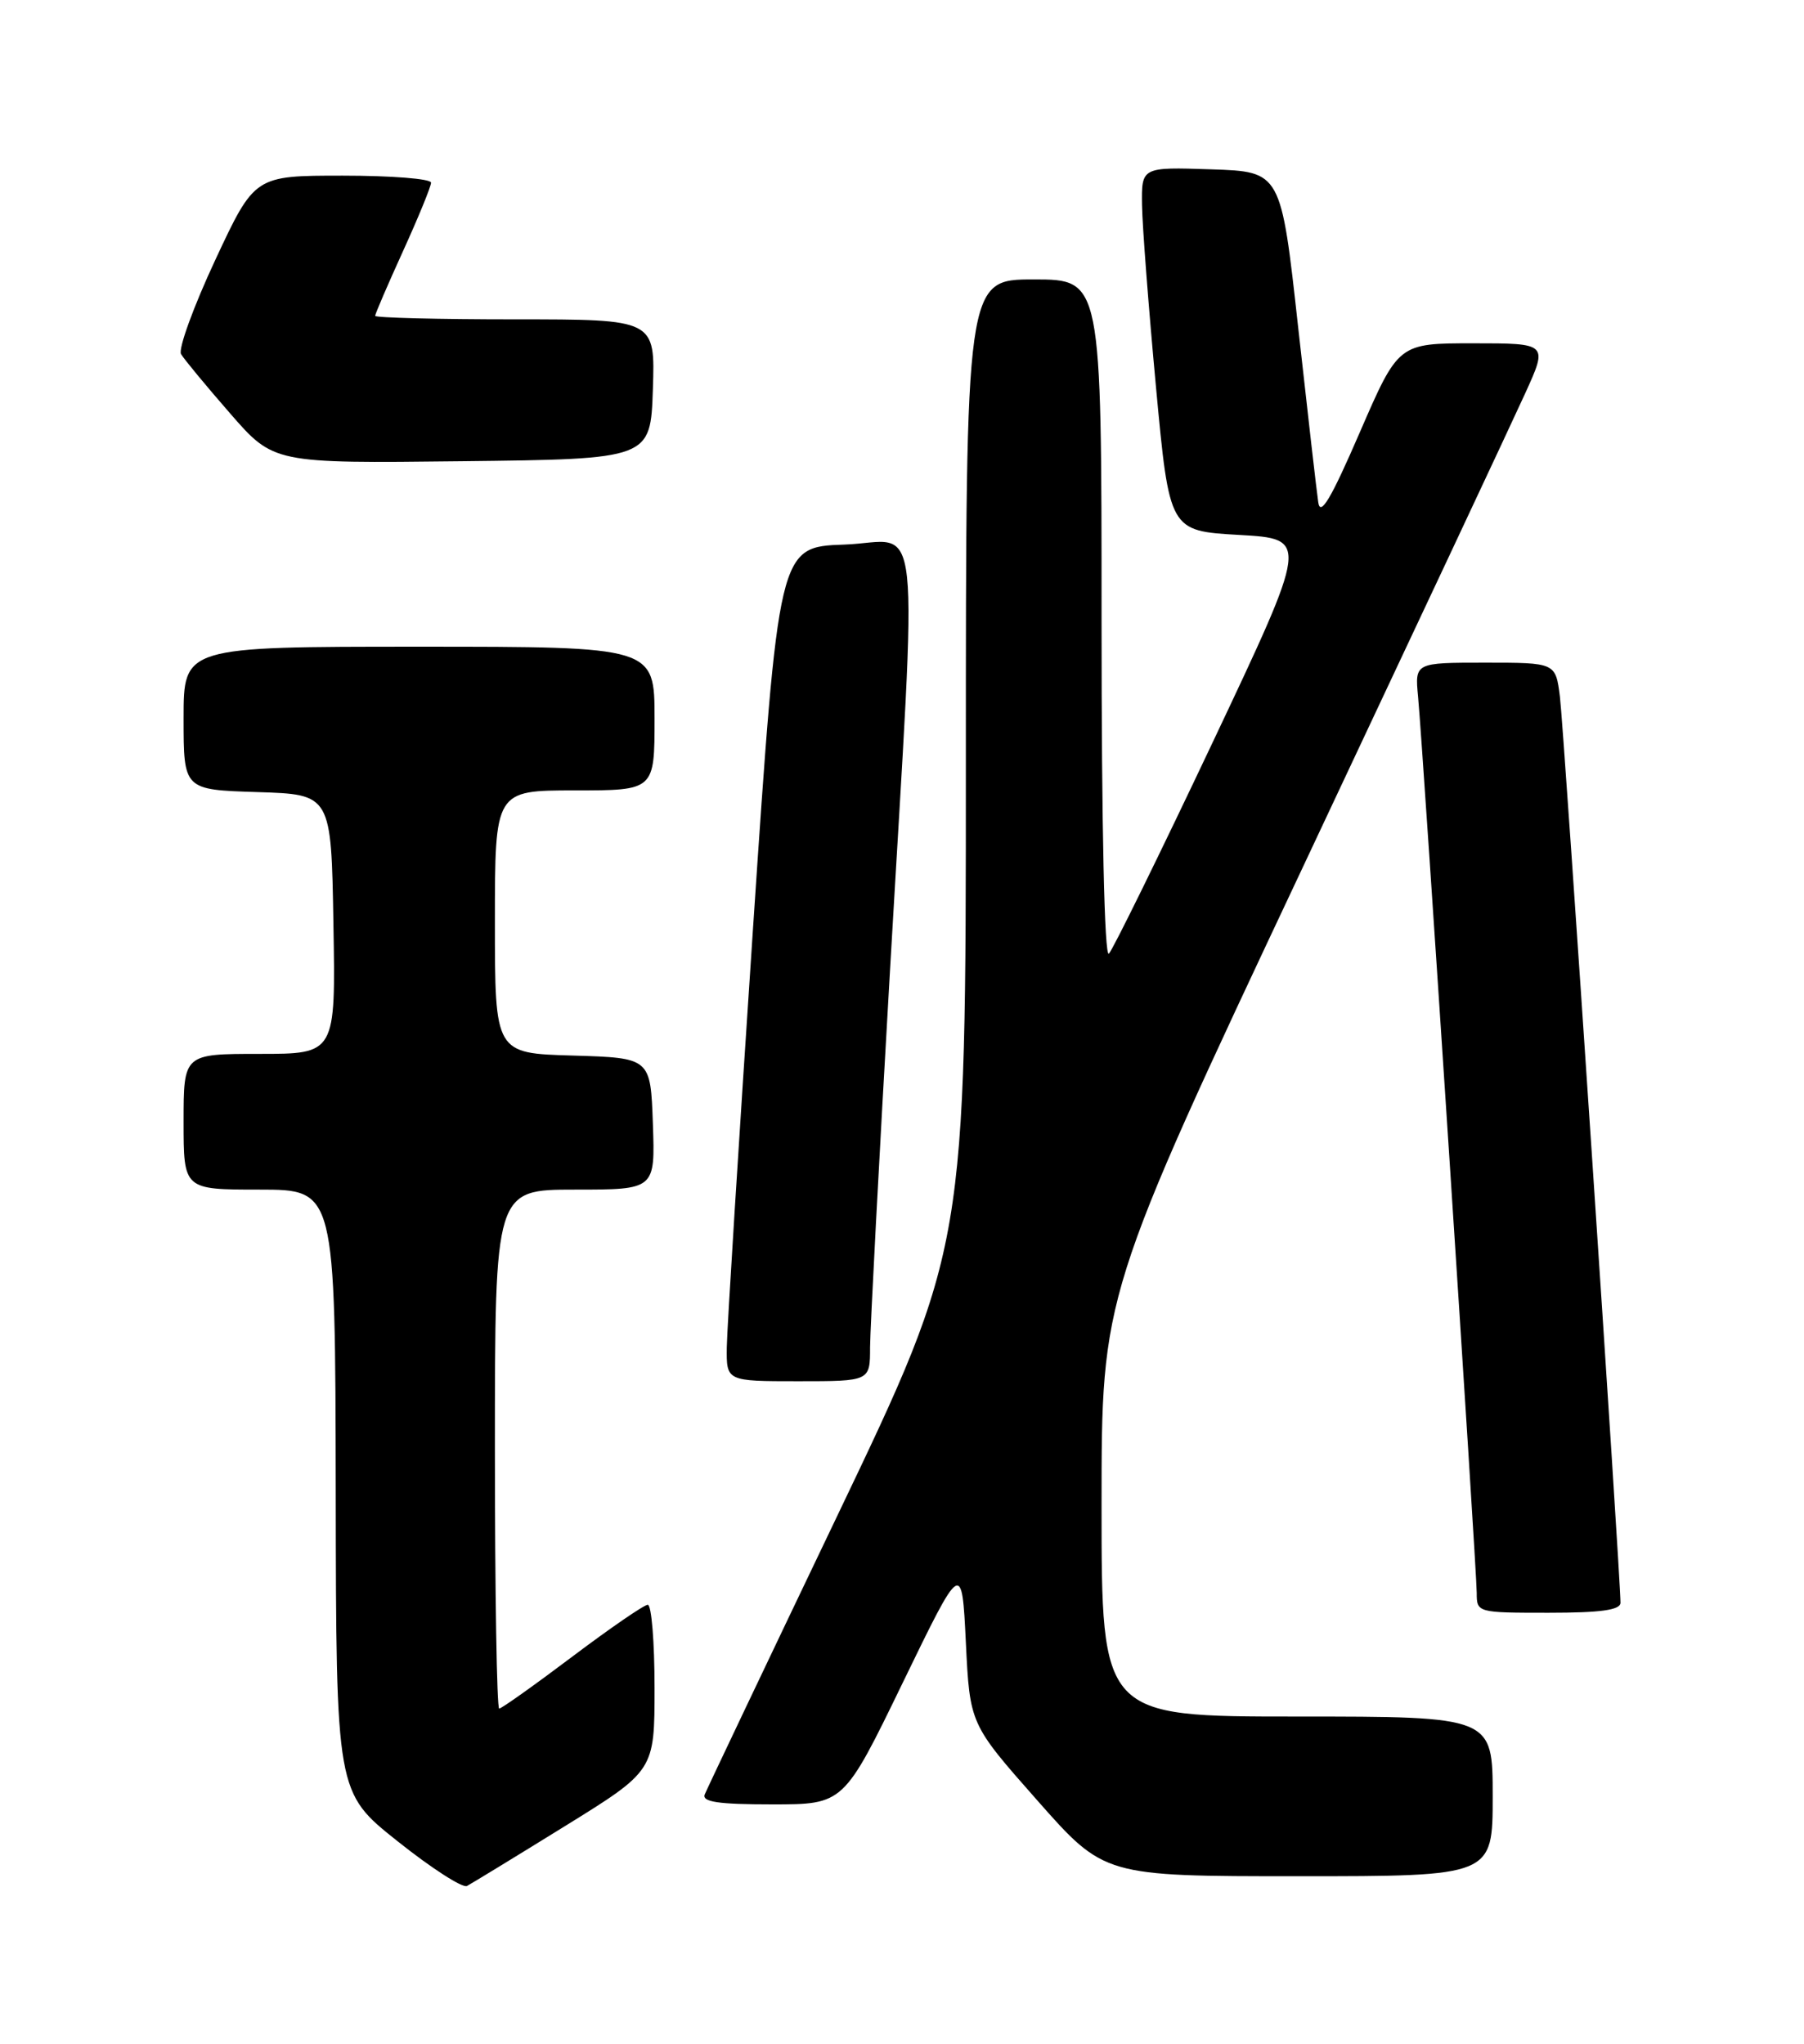 <?xml version="1.0" encoding="UTF-8" standalone="no"?>
<!DOCTYPE svg PUBLIC "-//W3C//DTD SVG 1.1//EN" "http://www.w3.org/Graphics/SVG/1.1/DTD/svg11.dtd" >
<svg xmlns="http://www.w3.org/2000/svg" xmlns:xlink="http://www.w3.org/1999/xlink" version="1.1" viewBox="0 0 226 256">
 <g >
 <path fill="currentColor"
d=" M 70.75 228.74 C 82.00 221.78 82.00 221.78 82.00 211.39 C 82.00 205.68 81.62 201.00 81.15 201.00 C 80.69 201.00 76.43 203.93 71.69 207.50 C 66.95 211.07 62.83 214.00 62.54 214.00 C 62.24 214.00 62.00 199.38 62.00 181.50 C 62.00 149.00 62.00 149.00 72.04 149.00 C 82.08 149.00 82.08 149.00 81.79 140.75 C 81.50 132.50 81.50 132.50 71.75 132.21 C 62.00 131.93 62.00 131.93 62.00 115.46 C 62.00 99.00 62.00 99.00 72.00 99.00 C 82.00 99.00 82.00 99.00 82.00 90.00 C 82.00 81.00 82.00 81.00 52.50 81.00 C 23.00 81.00 23.00 81.00 23.00 89.96 C 23.00 98.92 23.00 98.92 32.25 99.21 C 41.50 99.50 41.50 99.50 41.77 115.75 C 42.05 132.00 42.05 132.00 32.52 132.00 C 23.00 132.00 23.00 132.00 23.00 140.50 C 23.00 149.00 23.00 149.00 32.50 149.00 C 42.00 149.00 42.00 149.00 42.06 186.75 C 42.11 224.50 42.11 224.50 49.81 230.62 C 54.04 233.99 57.95 236.51 58.50 236.22 C 59.05 235.93 64.56 232.57 70.75 228.74 Z  M 187.00 225.00 C 187.00 215.00 187.00 215.00 162.50 215.00 C 138.00 215.00 138.00 215.00 138.00 188.57 C 138.00 162.15 138.00 162.15 163.12 108.82 C 176.93 79.50 189.52 52.69 191.08 49.25 C 193.92 43.00 193.92 43.00 184.55 43.00 C 175.19 43.00 175.19 43.00 170.34 54.18 C 166.75 62.47 165.41 64.73 165.15 62.93 C 164.95 61.59 163.82 51.73 162.63 41.00 C 160.48 21.50 160.48 21.50 151.74 21.21 C 143.00 20.92 143.00 20.92 143.07 25.71 C 143.11 28.34 143.90 38.60 144.82 48.50 C 146.50 66.50 146.50 66.50 155.24 67.00 C 163.97 67.50 163.97 67.50 151.91 93.00 C 145.27 107.03 139.42 118.93 138.92 119.45 C 138.36 120.03 138.00 103.68 138.00 77.70 C 138.00 35.00 138.00 35.00 129.50 35.00 C 121.00 35.00 121.00 35.00 121.00 95.59 C 121.00 156.19 121.00 156.19 104.90 189.84 C 96.04 208.35 88.57 224.06 88.29 224.75 C 87.91 225.69 89.97 226.00 96.74 226.00 C 105.70 226.00 105.70 226.00 113.10 210.75 C 120.50 195.50 120.50 195.50 121.00 205.72 C 121.50 215.94 121.50 215.94 129.92 225.47 C 138.33 235.00 138.33 235.00 162.67 235.00 C 187.00 235.00 187.00 235.00 187.00 225.00 Z  M 203.01 200.75 C 203.02 197.56 195.90 91.00 195.42 87.25 C 194.88 83.00 194.88 83.00 186.06 83.00 C 177.25 83.00 177.25 83.00 177.65 87.25 C 178.26 93.65 185.00 196.64 185.00 199.51 C 185.00 201.98 185.07 202.00 194.00 202.00 C 200.53 202.00 203.00 201.66 203.01 200.75 Z  M 109.00 168.75 C 109.01 166.41 110.13 145.15 111.50 121.50 C 114.96 61.67 115.62 67.86 105.77 68.21 C 97.54 68.50 97.54 68.50 94.32 116.50 C 92.56 142.90 91.08 166.41 91.05 168.75 C 91.00 173.00 91.00 173.00 100.00 173.00 C 109.00 173.00 109.00 173.00 109.00 168.75 Z  M 81.79 48.75 C 82.08 40.00 82.08 40.00 64.54 40.00 C 54.89 40.00 47.00 39.80 47.00 39.56 C 47.00 39.31 48.58 35.65 50.50 31.43 C 52.42 27.21 54.00 23.36 54.00 22.88 C 54.00 22.39 49.03 22.00 42.95 22.00 C 31.90 22.00 31.90 22.00 26.95 32.60 C 24.23 38.43 22.31 43.72 22.68 44.35 C 23.05 44.98 25.81 48.32 28.82 51.77 C 34.28 58.04 34.28 58.04 57.89 57.77 C 81.50 57.50 81.50 57.50 81.79 48.75 Z "/>
</g>
</svg>